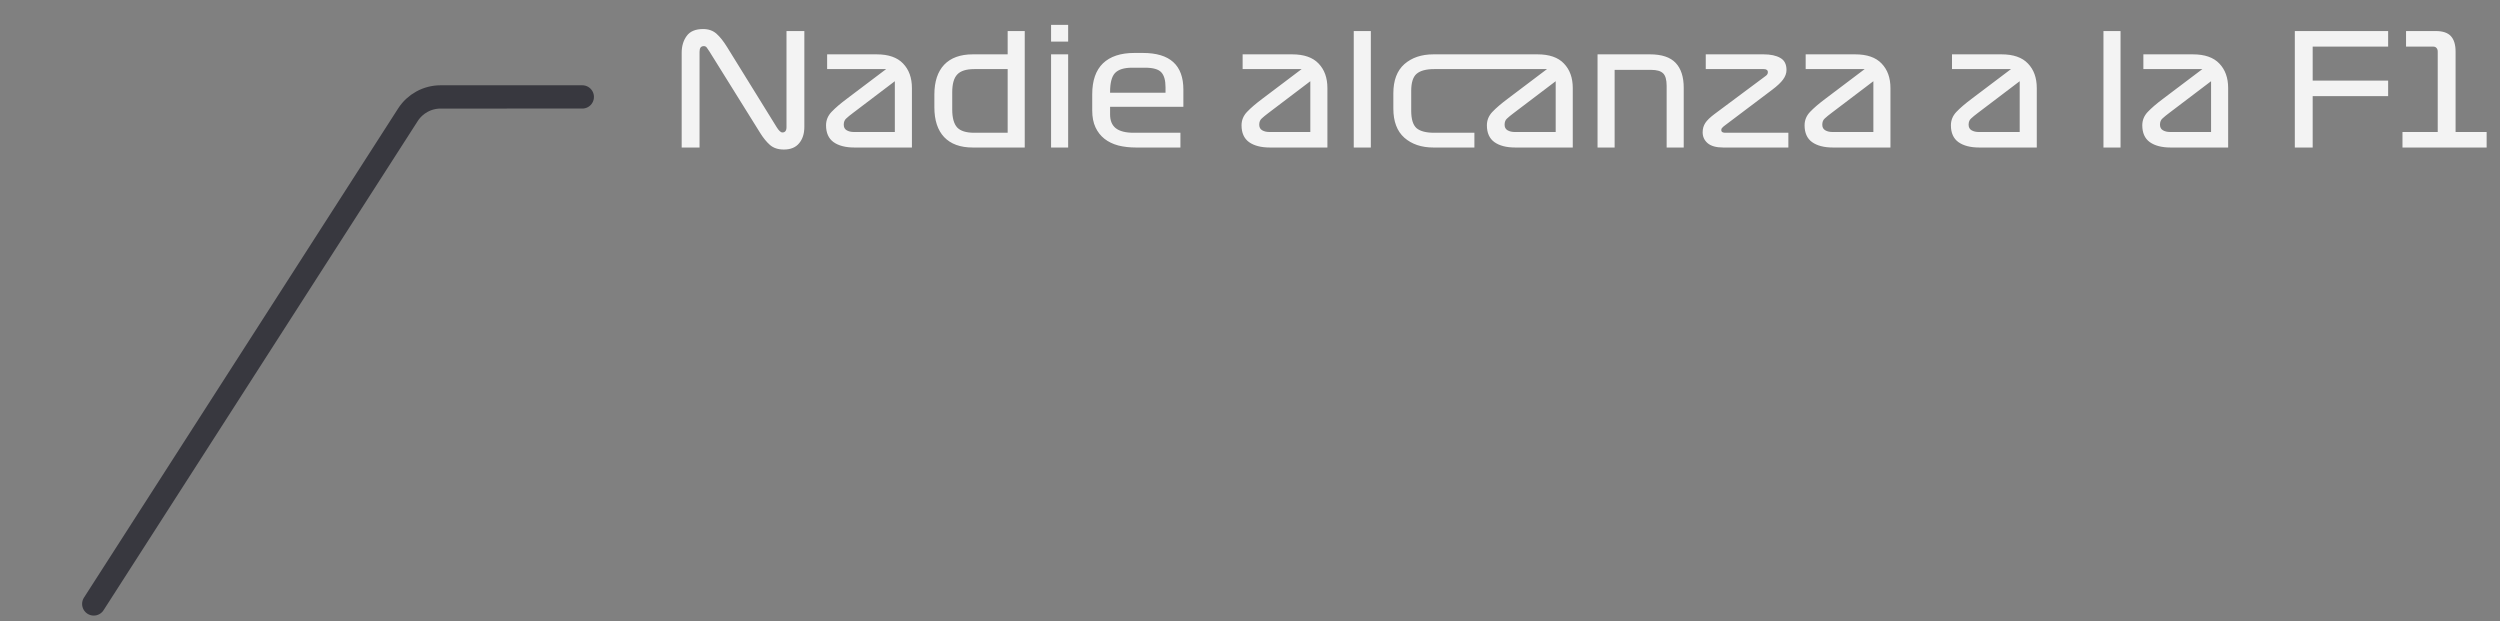 <svg width="322" height="80" viewBox="0 0 322 80" fill="none" xmlns="http://www.w3.org/2000/svg">
<rect x="0" y="0" width="322" height="80" fill="#808080" stroke="none"/>
<path d="M12.075 77.787L52.541 14.782C53.461 13.35 55.046 12.484 56.748 12.484L75 12.483" stroke="#38383F" stroke-width="3" stroke-linecap="round"/>
<path d="M87.8 19V6.8C87.8 5.947 88.013 5.227 88.44 4.64C88.867 4.04 89.573 3.74 90.56 3.74C91.253 3.74 91.827 3.94 92.28 4.34C92.733 4.74 93.193 5.32 93.66 6.08L100.06 16.42C100.18 16.607 100.3 16.76 100.42 16.88C100.54 17 100.66 17.06 100.78 17.06C100.94 17.06 101.067 17.007 101.16 16.9C101.253 16.78 101.3 16.613 101.3 16.4V4H103.6V16.34C103.6 17.22 103.373 17.927 102.92 18.46C102.48 18.993 101.827 19.26 100.96 19.26C100.227 19.26 99.633 19.067 99.18 18.68C98.74 18.293 98.32 17.78 97.92 17.14L91.38 6.64C91.247 6.427 91.133 6.26 91.04 6.14C90.947 6.007 90.82 5.94 90.66 5.94C90.46 5.94 90.313 6.007 90.22 6.14C90.14 6.273 90.1 6.453 90.1 6.68V19H87.8ZM117.455 11.34V19H110.055C108.908 19 108.008 18.767 107.355 18.3C106.715 17.833 106.395 17.113 106.395 16.14C106.395 15.487 106.628 14.913 107.095 14.42C107.575 13.913 108.235 13.347 109.075 12.72L114.135 8.9H106.535V7H112.915C114.435 7 115.568 7.393 116.315 8.18C117.075 8.967 117.455 10.02 117.455 11.34ZM109.955 17H115.255V10.46L109.875 14.54C109.501 14.82 109.208 15.06 108.995 15.26C108.781 15.447 108.675 15.713 108.675 16.06C108.675 16.393 108.801 16.633 109.055 16.78C109.308 16.927 109.608 17 109.955 17ZM131.987 4V19H125.287C123.687 19 122.46 18.553 121.607 17.66C120.767 16.767 120.347 15.487 120.347 13.82V12.18C120.347 10.513 120.767 9.233 121.607 8.34C122.46 7.447 123.687 7 125.287 7H129.787V4H131.987ZM125.487 17.1H129.787V8.9H125.487C124.447 8.9 123.714 9.133 123.287 9.6C122.86 10.053 122.647 10.813 122.647 11.88V14.1C122.647 15.18 122.86 15.953 123.287 16.42C123.714 16.873 124.447 17.1 125.487 17.1ZM137.578 5.36H135.378V3.2H137.578V5.36ZM135.378 19V7H137.578V19H135.378ZM152.419 13.76H142.979V14.74C142.979 15.54 143.226 16.133 143.719 16.52C144.226 16.907 144.992 17.1 146.019 17.1H152.039V19H146.319C145.492 19 144.732 18.913 144.039 18.74C143.346 18.553 142.752 18.267 142.259 17.88C141.766 17.493 141.379 17 141.099 16.4C140.819 15.8 140.679 15.08 140.679 14.24V12.14C140.679 10.38 141.139 9.053 142.059 8.16C142.992 7.267 144.339 6.82 146.099 6.82H147.199C148.946 6.82 150.252 7.213 151.119 8C151.986 8.787 152.419 9.967 152.419 11.54V13.76ZM147.479 8.72H145.799C144.786 8.72 144.059 8.947 143.619 9.4C143.192 9.853 142.979 10.667 142.979 11.84V11.94H150.119V11.24C150.119 10.347 149.939 9.707 149.579 9.32C149.219 8.92 148.519 8.72 147.479 8.72ZM170.97 11.34V19H163.57C162.423 19 161.523 18.767 160.87 18.3C160.23 17.833 159.91 17.113 159.91 16.14C159.91 15.487 160.143 14.913 160.61 14.42C161.09 13.913 161.75 13.347 162.59 12.72L167.65 8.9H160.05V7H166.43C167.95 7 169.083 7.393 169.83 8.18C170.59 8.967 170.97 10.02 170.97 11.34ZM163.47 17H168.77V10.46L163.39 14.54C163.017 14.82 162.723 15.06 162.51 15.26C162.297 15.447 162.19 15.713 162.19 16.06C162.19 16.393 162.317 16.633 162.57 16.78C162.823 16.927 163.123 17 163.47 17ZM174.363 4H176.563V19H174.363V4ZM184.723 8.9C183.67 8.9 182.91 9.107 182.443 9.52C181.99 9.92 181.763 10.653 181.763 11.72V14.26C181.763 15.34 181.99 16.087 182.443 16.5C182.91 16.9 183.67 17.1 184.723 17.1H189.903V19H184.623C183.09 19 181.843 18.58 180.883 17.74C179.937 16.9 179.463 15.647 179.463 13.98V12.02C179.463 10.353 179.937 9.1 180.883 8.26C181.843 7.42 183.09 7 184.623 7H192.503V8.9H184.723ZM202.572 11.34V19H195.172C194.025 19 193.125 18.767 192.472 18.3C191.832 17.833 191.512 17.113 191.512 16.14C191.512 15.487 191.745 14.913 192.212 14.42C192.692 13.913 193.352 13.347 194.192 12.72L199.252 8.9H191.652V7H198.032C199.552 7 200.685 7.393 201.432 8.18C202.192 8.967 202.572 10.02 202.572 11.34ZM195.072 17H200.372V10.46L194.992 14.54C194.618 14.82 194.325 15.06 194.112 15.26C193.898 15.447 193.792 15.713 193.792 16.06C193.792 16.393 193.918 16.633 194.172 16.78C194.425 16.927 194.725 17 195.072 17ZM205.764 19V7H212.524C214.031 7 215.131 7.367 215.824 8.1C216.517 8.833 216.864 9.9 216.864 11.3V19H214.664V11.06C214.664 10.273 214.511 9.733 214.204 9.44C213.897 9.147 213.391 9 212.684 9H207.964V19H205.764ZM230.341 19H221.941C221.048 19 220.381 18.813 219.941 18.44C219.514 18.067 219.301 17.6 219.301 17.04C219.301 16.587 219.414 16.187 219.641 15.84C219.868 15.493 220.268 15.107 220.841 14.68L227.421 9.78C227.514 9.713 227.581 9.647 227.621 9.58C227.674 9.5 227.701 9.407 227.701 9.3C227.701 9.167 227.654 9.067 227.561 9C227.481 8.933 227.354 8.9 227.181 8.9H219.701V7H227.161C228.054 7 228.768 7.153 229.301 7.46C229.834 7.753 230.101 8.273 230.101 9.02C230.101 9.433 229.954 9.84 229.661 10.24C229.381 10.627 228.914 11.067 228.261 11.56L222.001 16.28C221.908 16.36 221.834 16.433 221.781 16.5C221.728 16.567 221.701 16.647 221.701 16.74C221.701 16.873 221.748 16.967 221.841 17.02C221.934 17.073 222.054 17.1 222.201 17.1H230.341V19ZM243.49 11.34V19H236.09C234.943 19 234.043 18.767 233.39 18.3C232.75 17.833 232.43 17.113 232.43 16.14C232.43 15.487 232.663 14.913 233.13 14.42C233.61 13.913 234.27 13.347 235.11 12.72L240.17 8.9H232.57V7H238.95C240.47 7 241.603 7.393 242.35 8.18C243.11 8.967 243.49 10.02 243.49 11.34ZM235.99 17H241.29V10.46L235.91 14.54C235.536 14.82 235.243 15.06 235.03 15.26C234.816 15.447 234.71 15.713 234.71 16.06C234.71 16.393 234.836 16.633 235.09 16.78C235.343 16.927 235.643 17 235.99 17ZM262.337 11.34V19H254.937C253.791 19 252.891 18.767 252.237 18.3C251.597 17.833 251.277 17.113 251.277 16.14C251.277 15.487 251.511 14.913 251.977 14.42C252.457 13.913 253.117 13.347 253.957 12.72L259.017 8.9H251.417V7H257.797C259.317 7 260.451 7.393 261.197 8.18C261.957 8.967 262.337 10.02 262.337 11.34ZM254.837 17H260.137V10.46L254.757 14.54C254.384 14.82 254.091 15.06 253.877 15.26C253.664 15.447 253.557 15.713 253.557 16.06C253.557 16.393 253.684 16.633 253.937 16.78C254.191 16.927 254.491 17 254.837 17ZM270.925 4H273.125V19H270.925V4ZM286.986 11.34V19H279.586C278.439 19 277.539 18.767 276.886 18.3C276.246 17.833 275.926 17.113 275.926 16.14C275.926 15.487 276.159 14.913 276.626 14.42C277.106 13.913 277.766 13.347 278.606 12.72L283.666 8.9H276.066V7H282.446C283.966 7 285.099 7.393 285.846 8.18C286.606 8.967 286.986 10.02 286.986 11.34ZM279.486 17H284.786V10.46L279.406 14.54C279.032 14.82 278.739 15.06 278.526 15.26C278.312 15.447 278.206 15.713 278.206 16.06C278.206 16.393 278.332 16.633 278.586 16.78C278.839 16.927 279.139 17 279.486 17ZM295.573 19V4H307.593V6H297.873V10.38H307.593V12.38H297.873V19H295.573ZM309.439 19V17H313.979V6.66C313.979 6.447 313.926 6.287 313.819 6.18C313.726 6.06 313.579 6 313.379 6H309.899V4H313.739C314.632 4 315.279 4.22 315.679 4.66C316.079 5.1 316.279 5.76 316.279 6.64V17H320.279V19H309.439Z" fill="#F3F3F3"/>
</svg>
